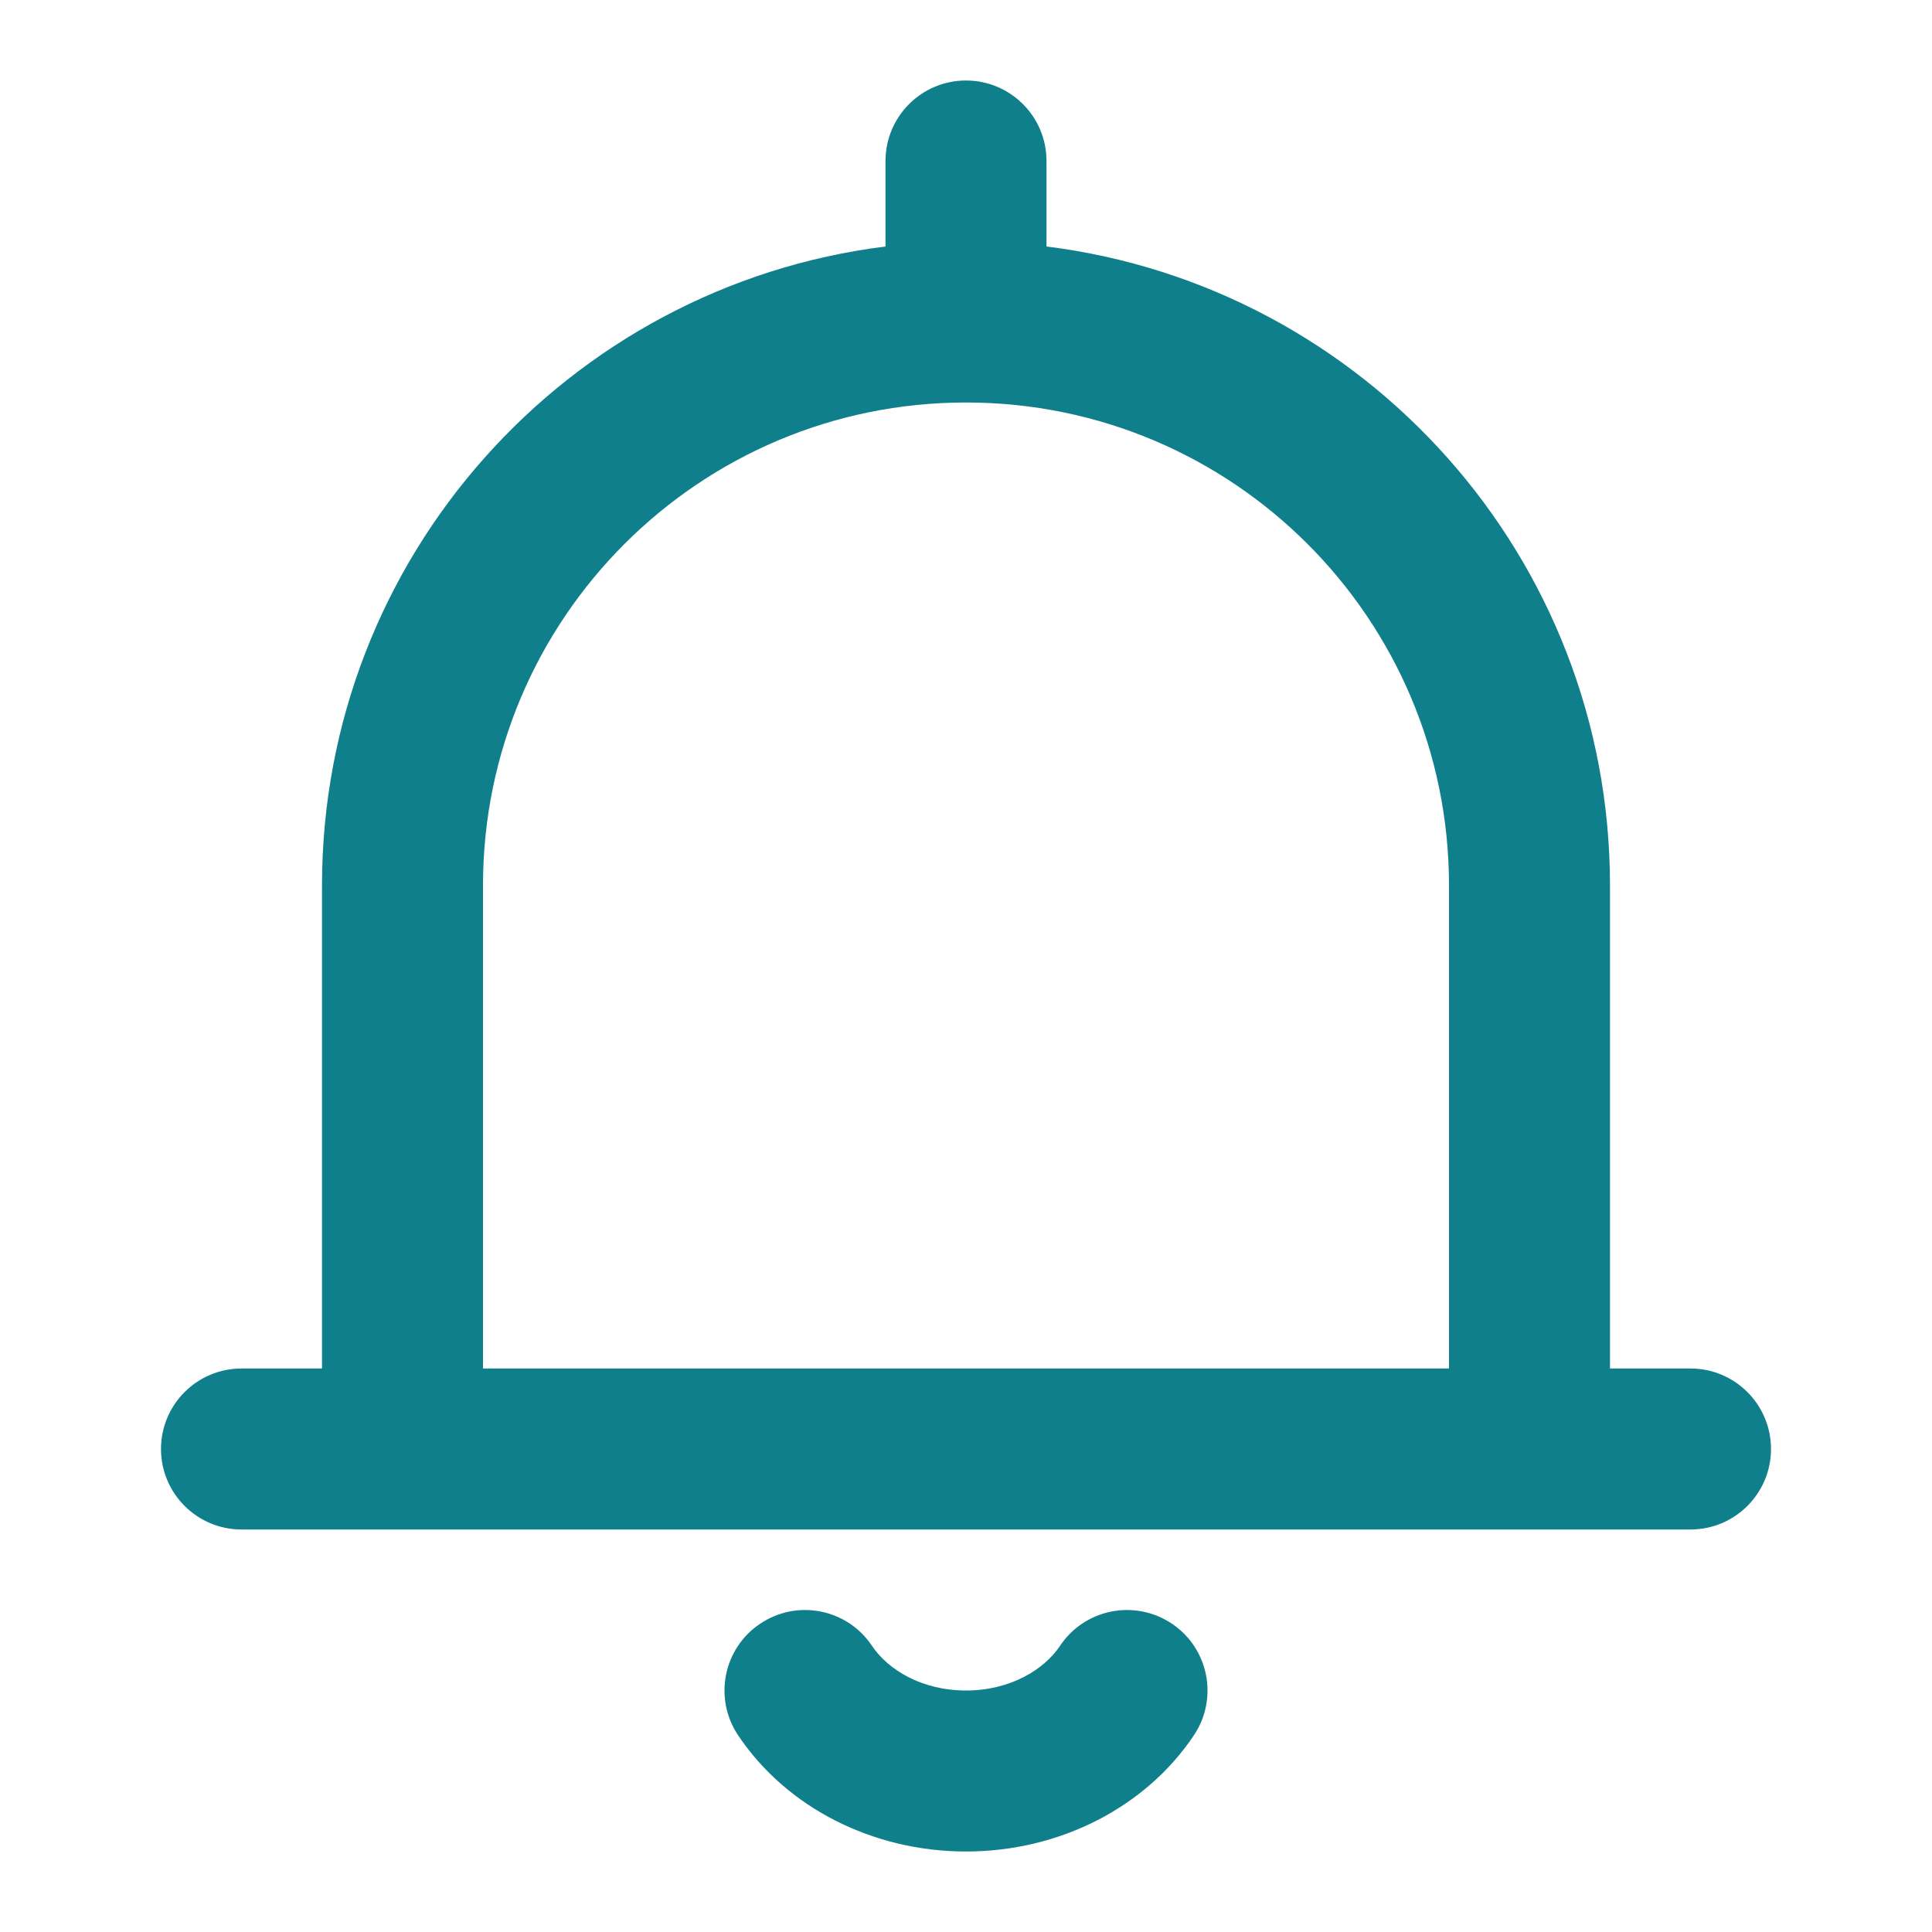 <svg width="24" height="24" viewBox="0 0 24 24" fill="none" xmlns="http://www.w3.org/2000/svg">
<path fill-rule="evenodd" clip-rule="evenodd" d="M12 1C12.552 1 13 1.448 13 2V3.062C16.946 3.554 20 6.92 20 11V17H21C21.552 17 22 17.448 22 18C22 18.552 21.552 19 21 19H3C2.448 19 2 18.552 2 18C2 17.448 2.448 17 3 17H4V11C4 6.92 7.054 3.554 11 3.062V2C11 1.448 11.448 1 12 1ZM6 11C6 7.686 8.686 5 12 5C15.314 5 18 7.686 18 11V17H6V11Z" fill="#107F8C"/>
<path d="M10.832 20.445C10.525 19.985 9.904 19.862 9.445 20.169C8.985 20.475 8.862 21.096 9.168 21.555C9.769 22.454 10.841 23 12 23C13.16 23 14.231 22.454 14.832 21.555C15.138 21.096 15.015 20.475 14.556 20.169C14.096 19.862 13.475 19.985 13.168 20.445C12.97 20.741 12.55 21 12 21C11.45 21 11.03 20.741 10.832 20.445Z" fill="#107F8C"/>
</svg>
